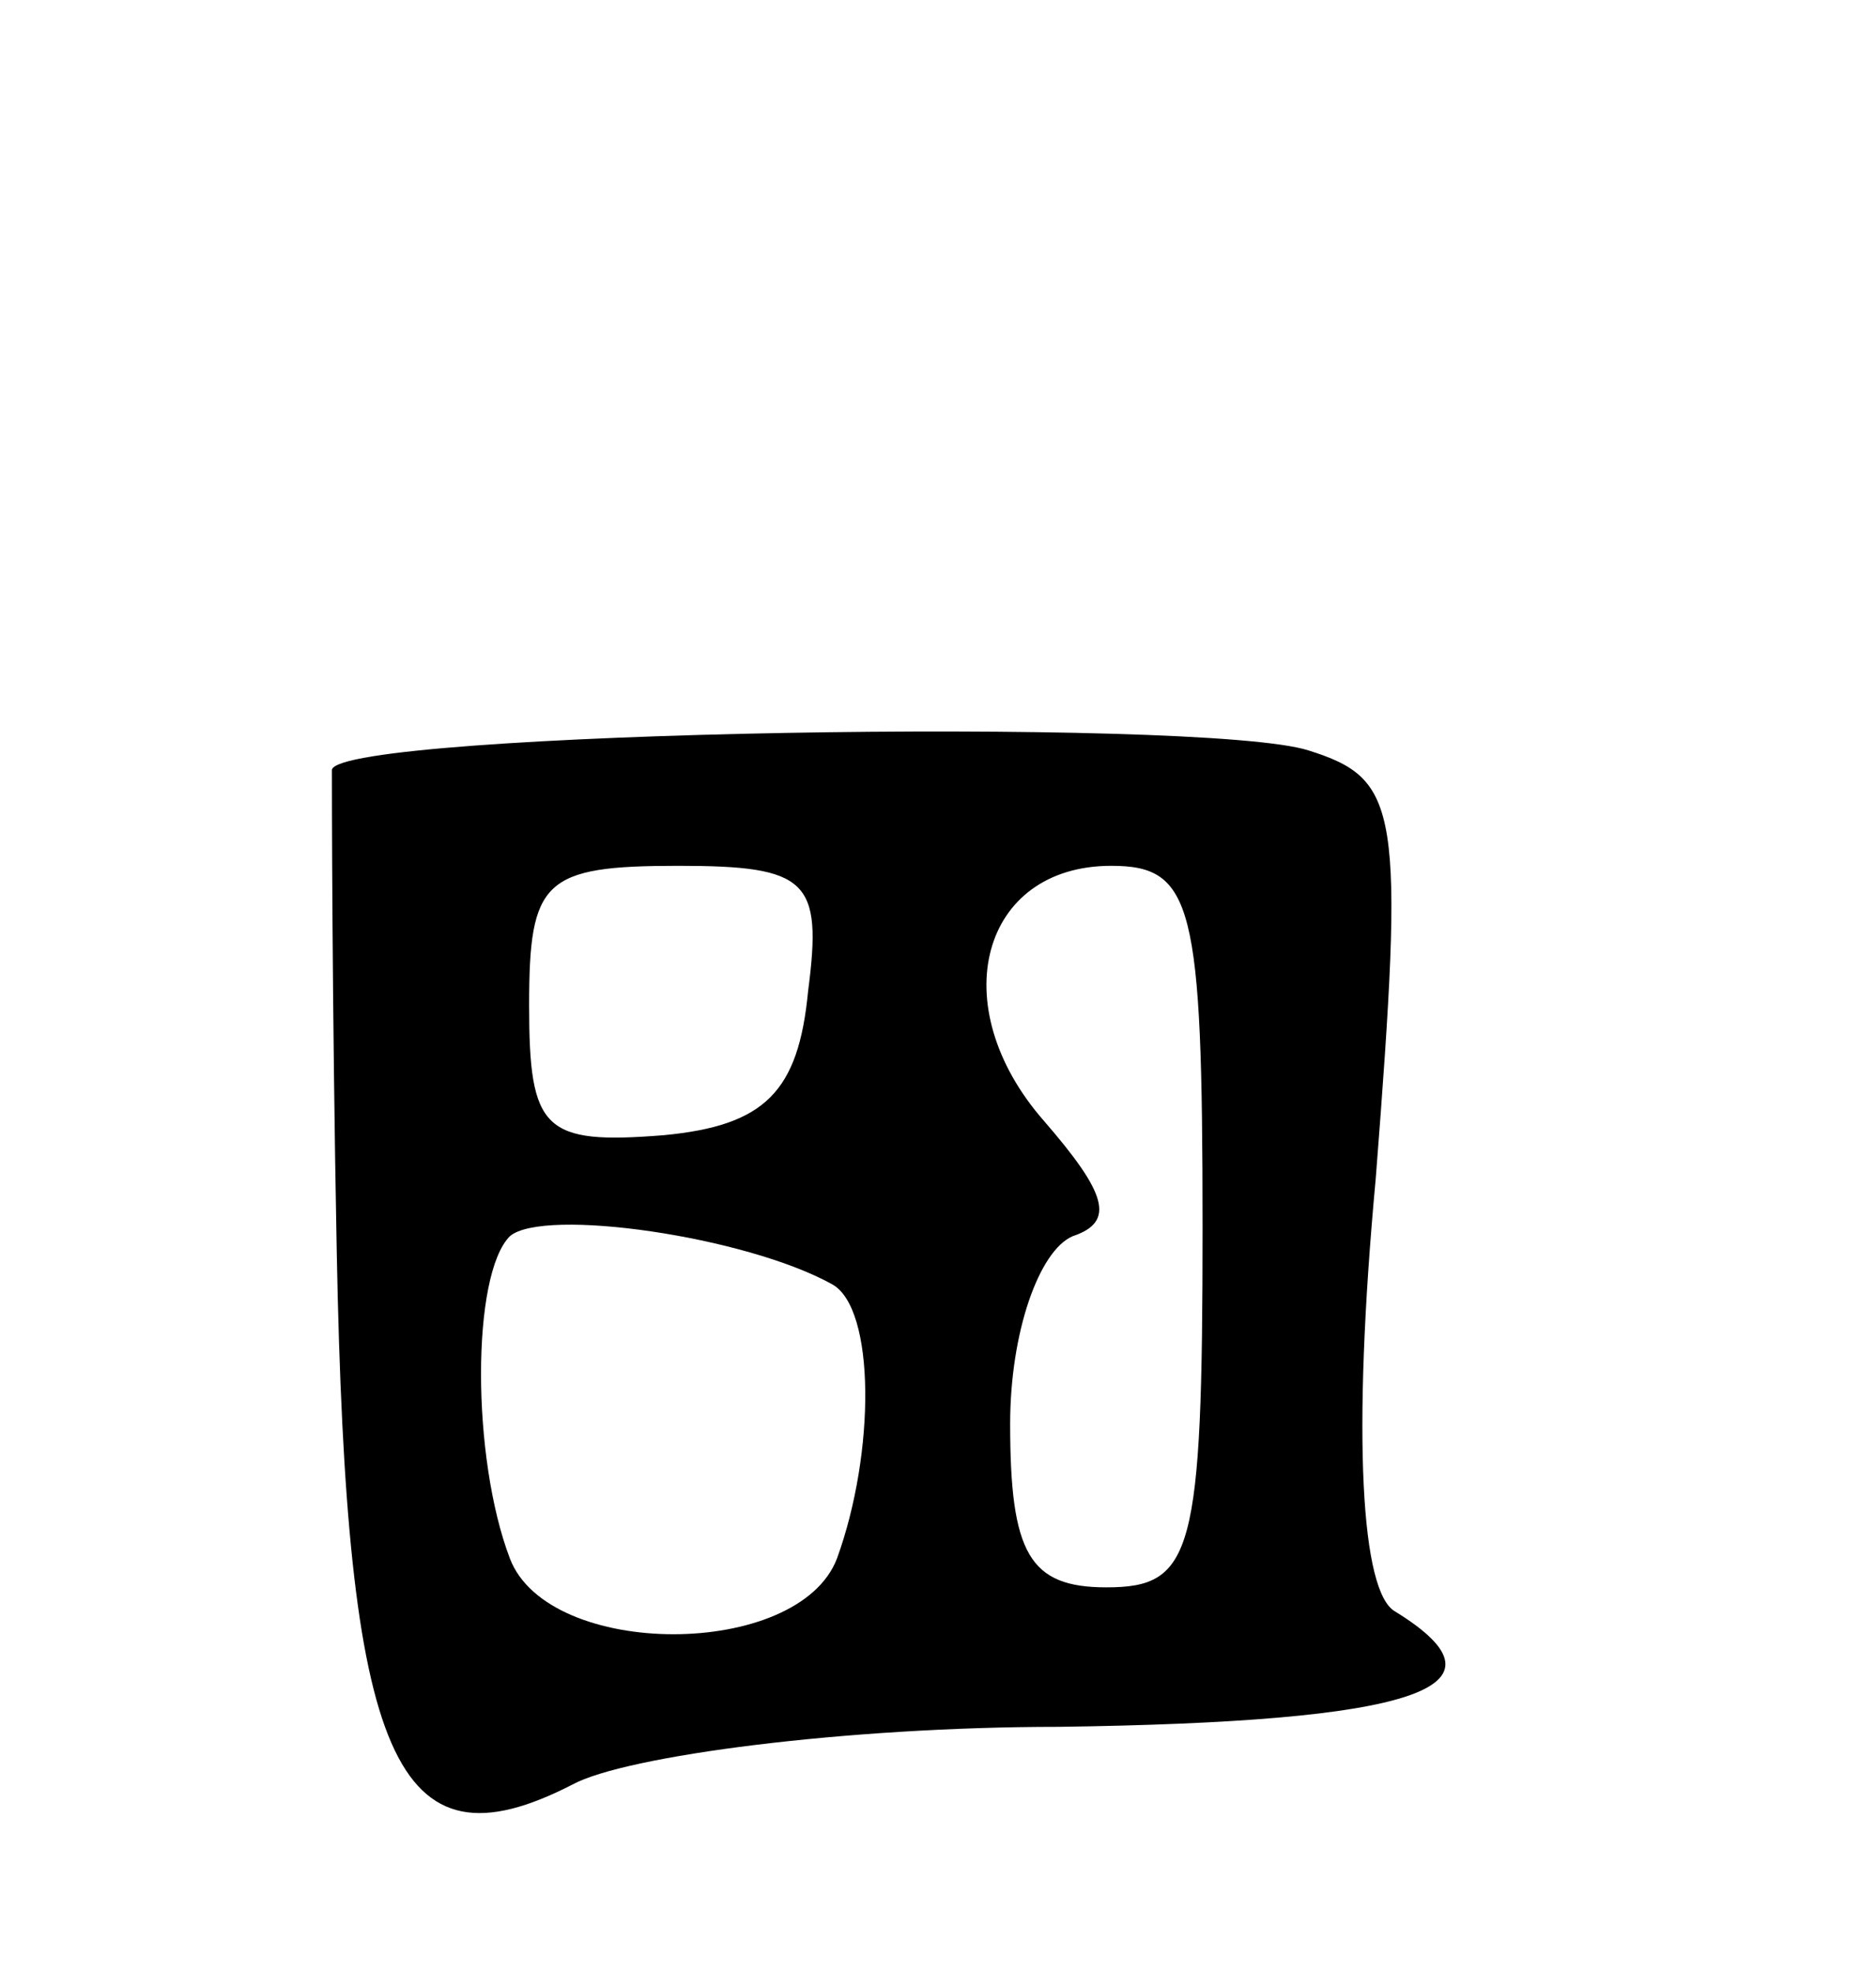 <svg version="1.0" xmlns="http://www.w3.org/2000/svg"
 width="39pt" height="41pt" viewBox="0 0 39 41"
 preserveAspectRatio="xMidYMid meet">
<g transform="translate(0,41) scale(0.1,-0.1)"
fill="#000000" stroke="none">
<path d="M69 250 c0 -3 0 -48 1 -100 2 -106 12 -130 49 -111 11 6 57 12 101
12 74 1 96 8 70 24 -7 4 -9 36 -4 90 6 77 5 83 -14 89 -22 7 -201 4 -203 -4z
m99 -46 c-2 -21 -9 -28 -30 -30 -25 -2 -28 1 -28 27 0 26 3 29 31 29 27 0 30
-3 27 -26z m82 -49 c0 -68 -2 -75 -20 -75 -16 0 -20 7 -20 34 0 19 6 36 13 39
9 3 7 9 -6 24 -21 24 -13 53 14 53 17 0 19 -8 19 -75z m-77 -12 c9 -5 9 -35 1
-57 -8 -21 -60 -21 -68 0 -8 21 -8 59 0 67 7 6 49 0 67 -10z"/>
</g>
</svg>
